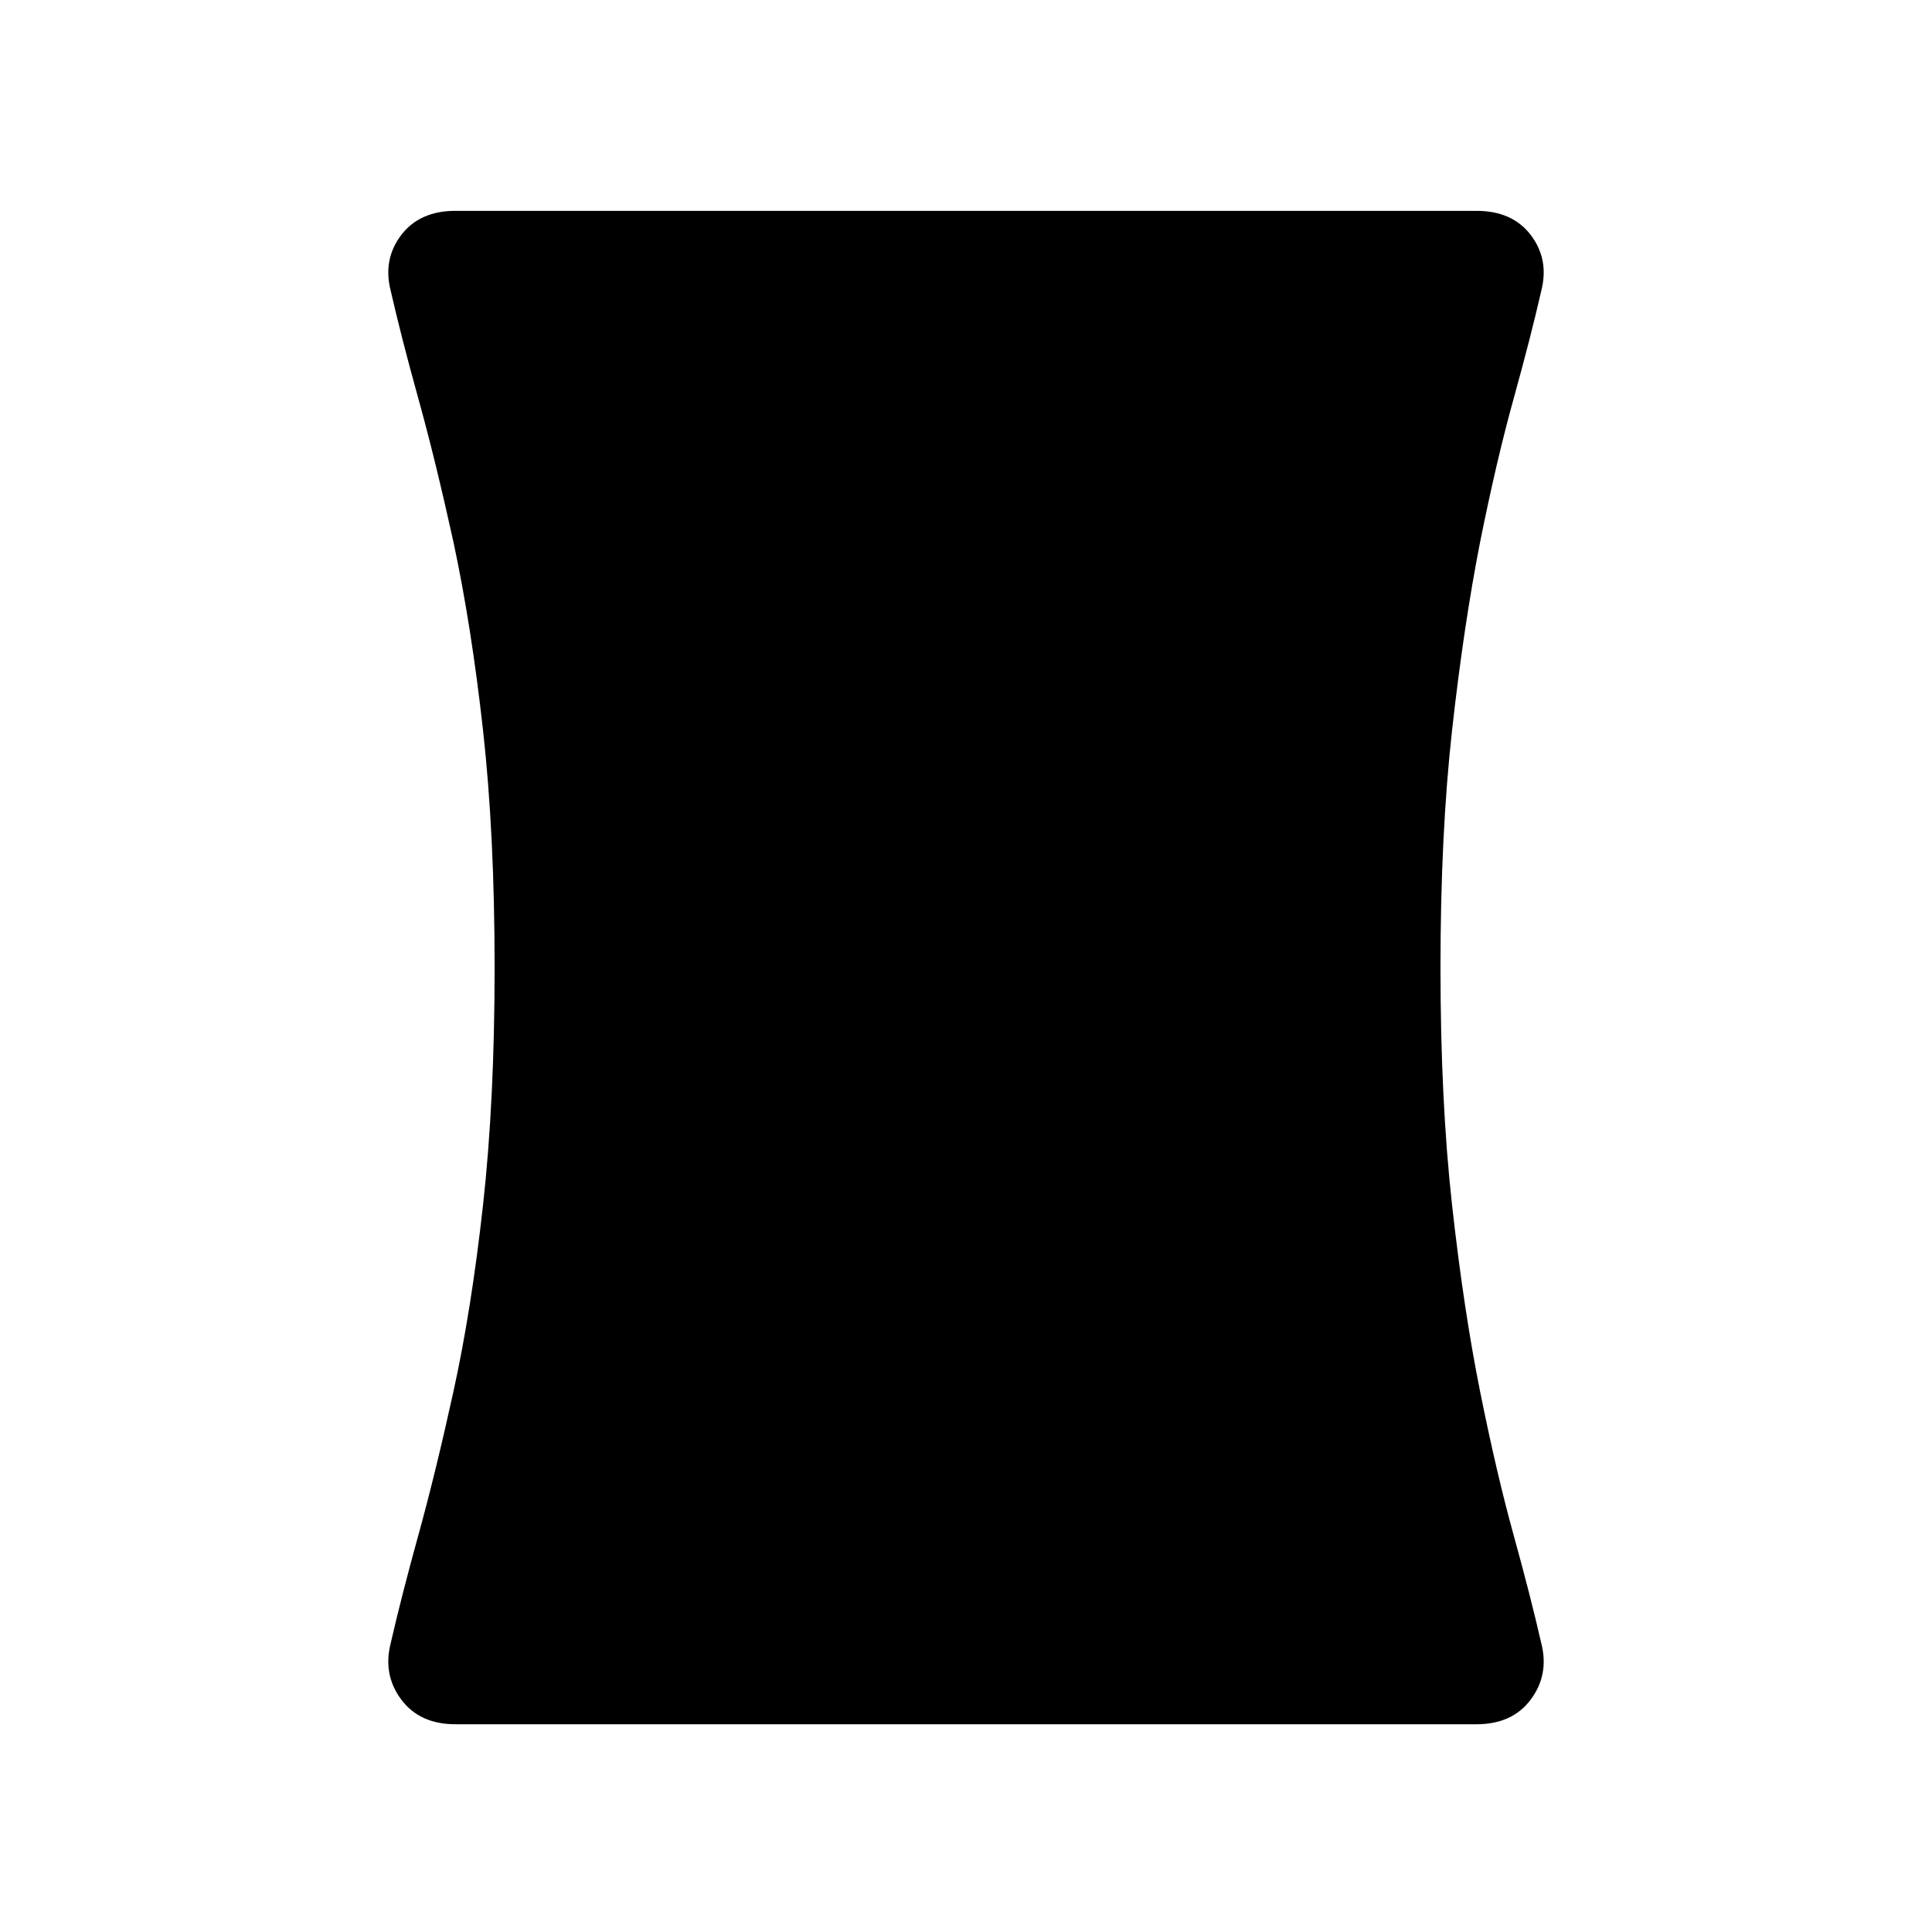 <svg xmlns="http://www.w3.org/2000/svg" height="48" viewBox="0 -960 960 960" width="48"><path d="M226.31-103.23q-17.77 0-26.93-12.27-9.15-12.27-5.3-27.73 5.38-23.54 13.84-54.12 8.46-30.57 17.39-71.19 8.92-40.61 14.69-92.54 5.77-51.92 5.77-118.15T240-597.27q-5.77-51.81-14.69-93.42-8.93-40.62-17.39-71.08t-13.84-54q-3.85-15.46 5.3-27.46 9.16-12 26.93-12h507.38q17.77 0 26.93 12 9.15 12 5.3 27.46-5.38 23.54-13.84 54t-16.62 71.08q-8.15 41.61-13.92 93.42t-5.77 118.04q0 66.23 5.77 118.15 5.77 51.93 13.92 92.54 8.16 40.62 16.62 71.19 8.46 30.58 13.84 54.12 3.85 15.46-5.3 27.73-9.16 12.27-26.93 12.27H226.31Z"/></svg>